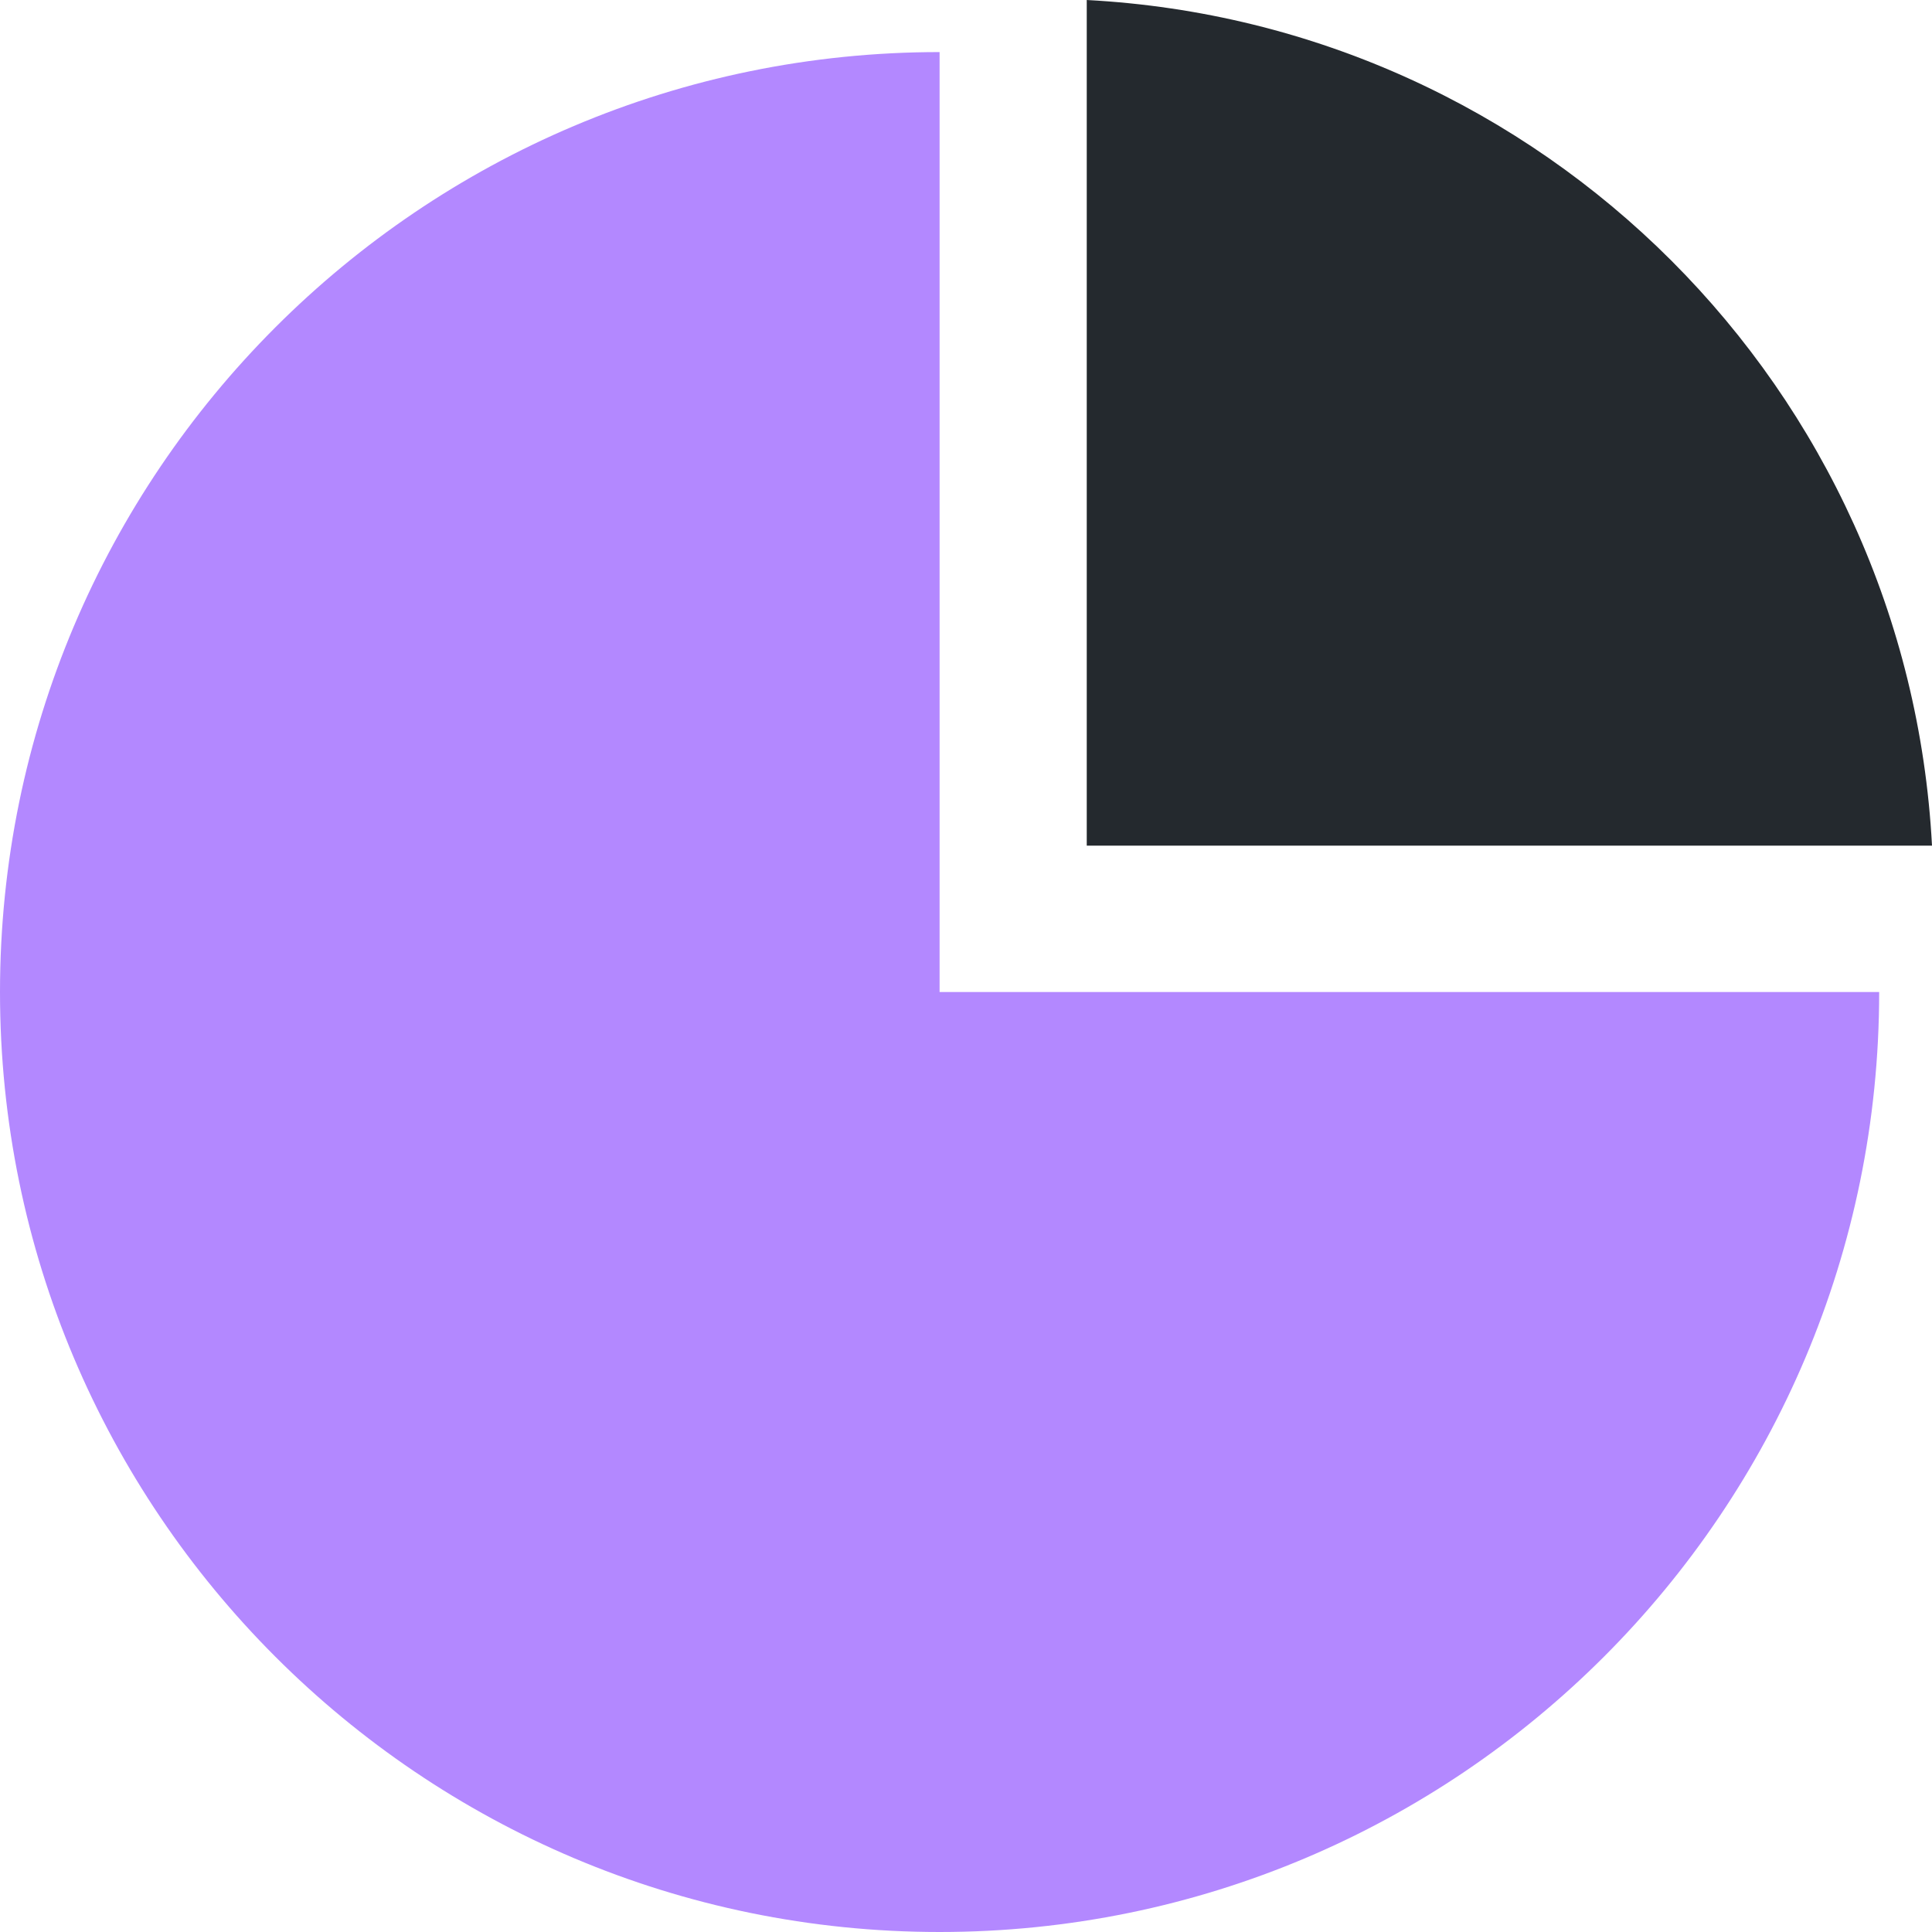 <?xml version="1.0" encoding="utf-8"?>
<!-- Generator: Adobe Illustrator 25.0.1, SVG Export Plug-In . SVG Version: 6.00 Build 0)  -->
<svg version="1.1" id="Layer_1" xmlns="http://www.w3.org/2000/svg" xmlns:xlink="http://www.w3.org/1999/xlink" x="0px" y="0px"
	 viewBox="0 0 512 512" style="enable-background:new 0 0 512 512;" xml:space="preserve">
<style type="text/css">
	.st0{fill:#B388FF;}
	.st1{fill:#24292e;}
</style>
<path class="st0" d="M249,13.8C111.5,13.8,0,125.4,0,262.9S111.5,512,249,512s249-111.5,249-249.1l0,0H249V13.8z"/>
<path class="st1" d="M288,0v224.1h224C505.6,103.1,408.9,6.4,288,0z"/>
</svg>
